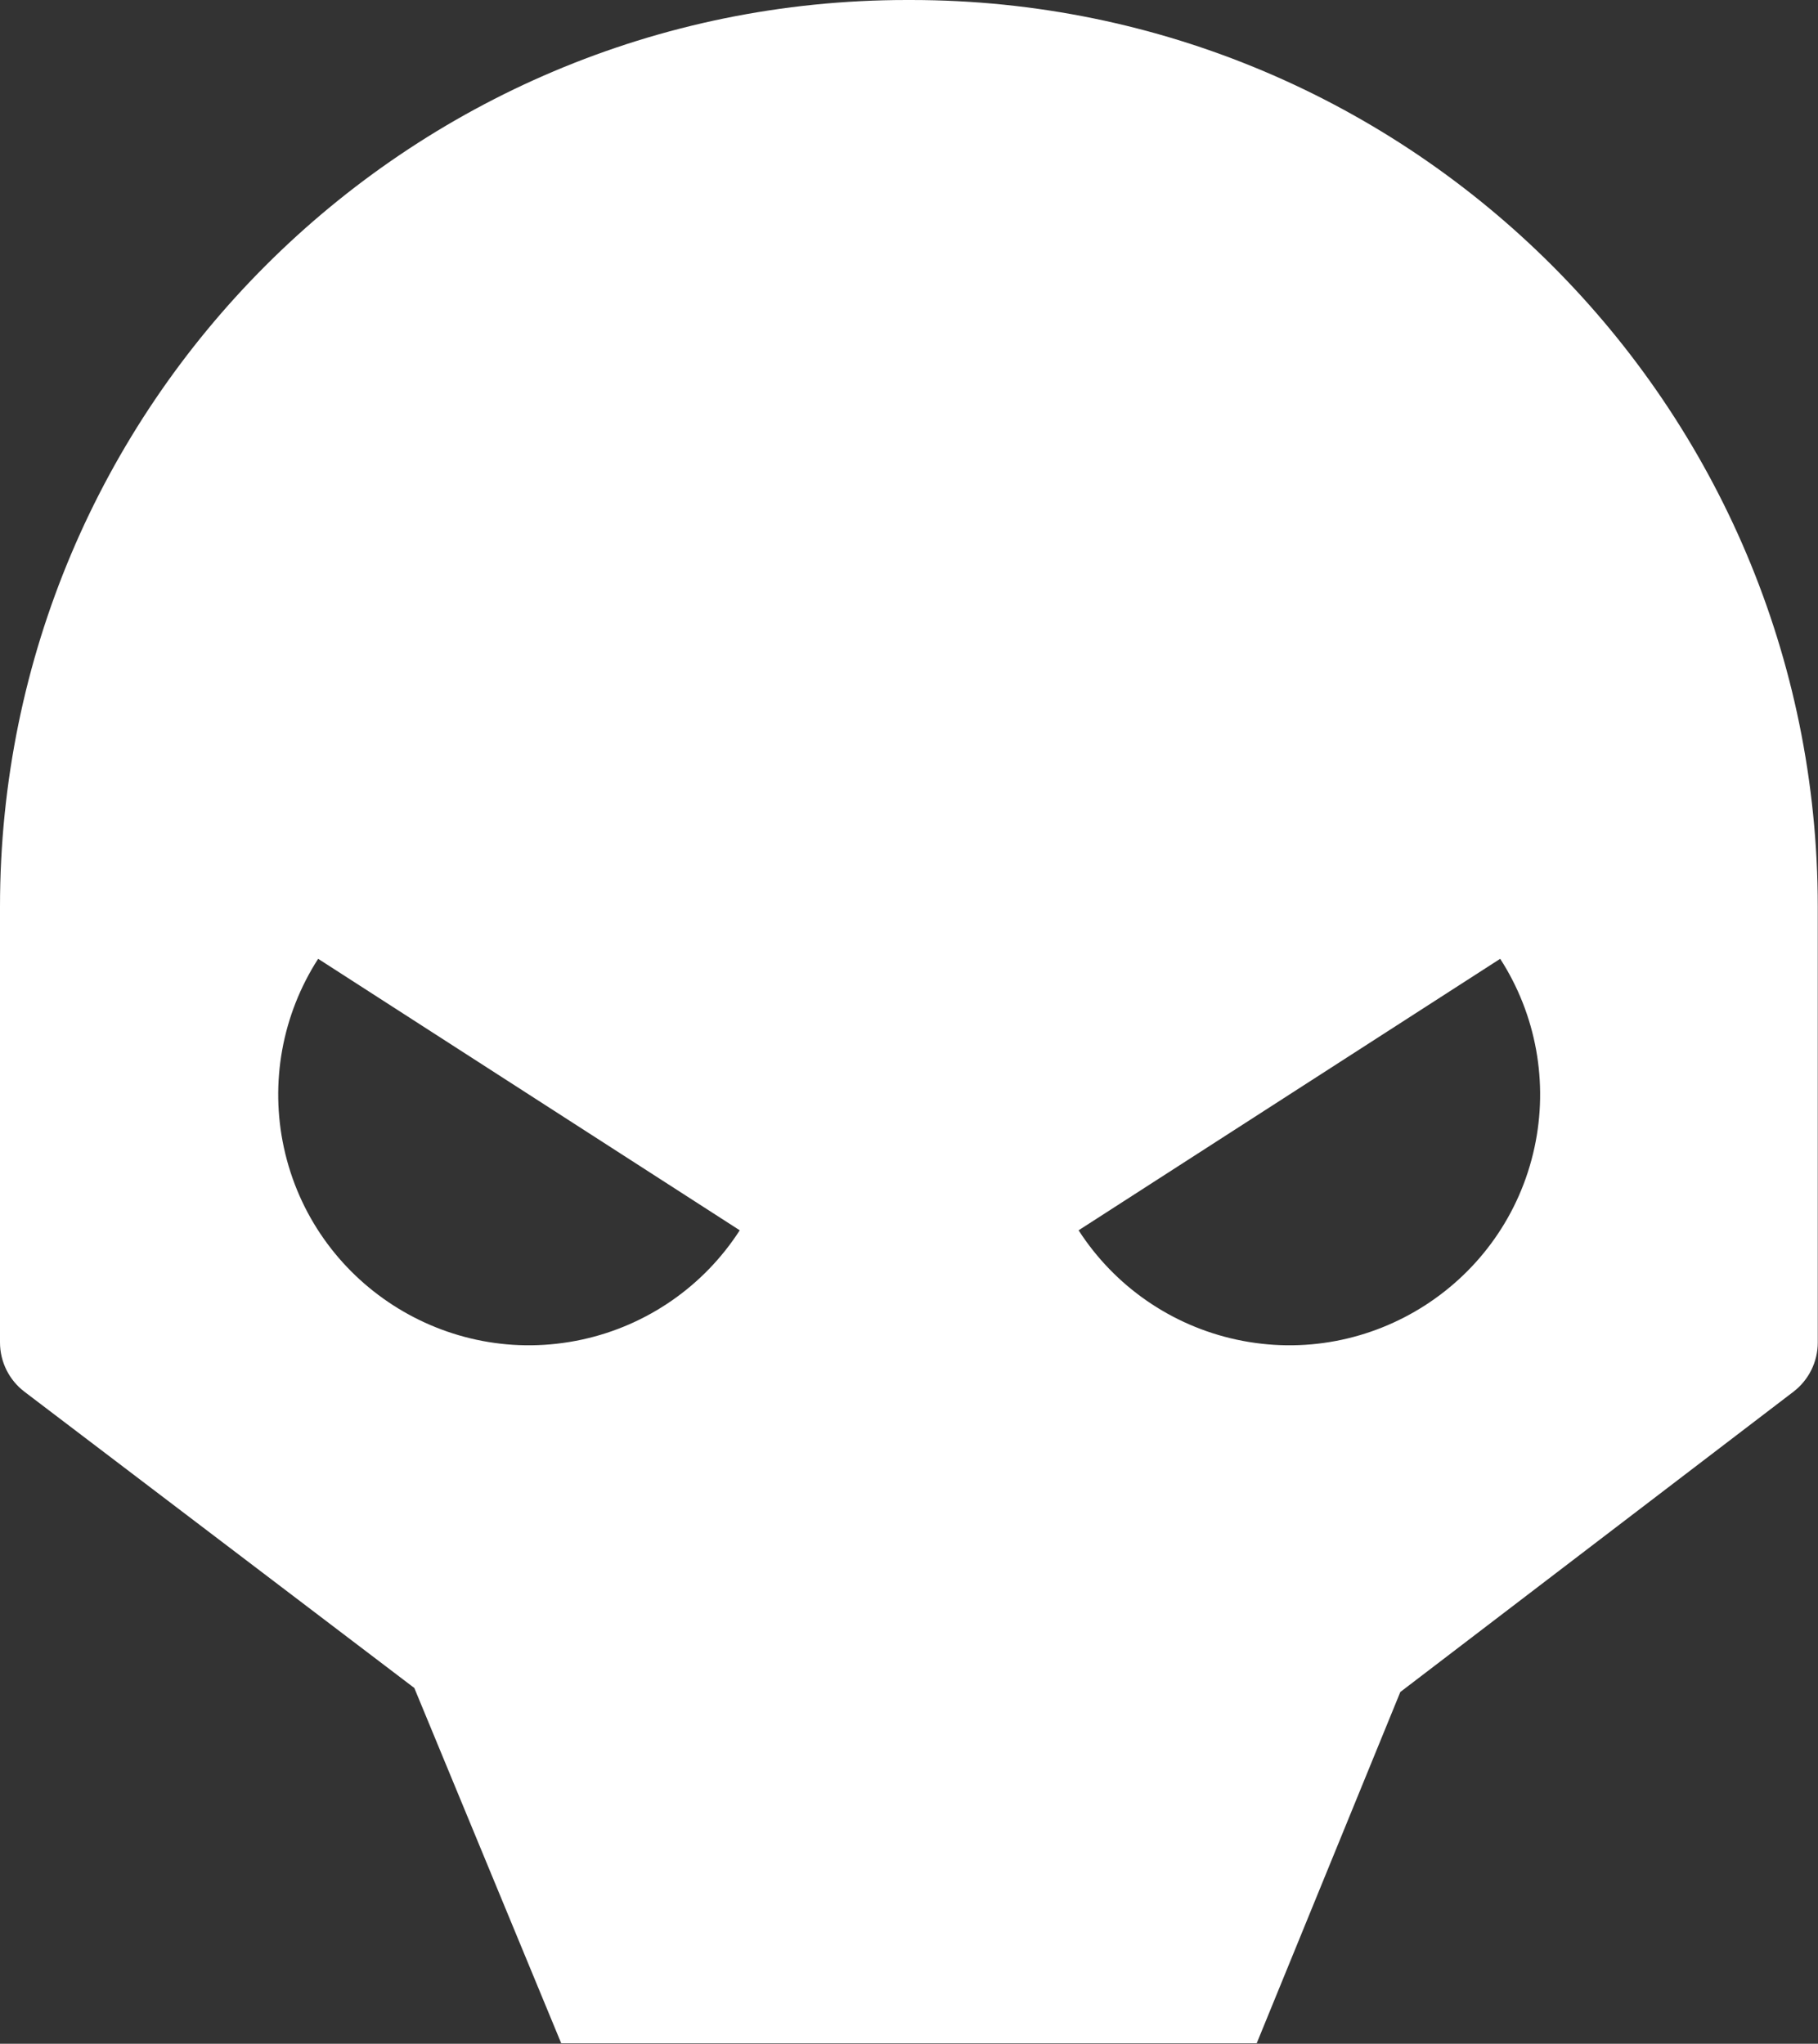 <?xml version="1.0" encoding="UTF-8" standalone="no"?>
<!DOCTYPE svg PUBLIC "-//W3C//DTD SVG 1.1//EN" "http://www.w3.org/Graphics/SVG/1.1/DTD/svg11.dtd">
<svg width="100%" height="100%" viewBox="0 0 1022 1149" version="1.1" xmlns="http://www.w3.org/2000/svg" xmlns:xlink="http://www.w3.org/1999/xlink" xml:space="preserve" xmlns:serif="http://www.serif.com/" style="fill-rule:evenodd;clip-rule:evenodd;stroke-linejoin:round;stroke-miterlimit:2;">
    <rect x="0" y="0" width="1022" height="1149" fill="#333333" stroke="none"/>
    <g transform="matrix(1,0,0,1,-108.901,-122.4)">
        <path d="M815.362,1271.14L424.396,1271.14L341.809,1071.38C341.809,1071.38 172.655,942.834 122.658,904.842C113.991,898.255 108.901,887.995 108.901,877.109C108.901,839.24 108.901,743.378 108.901,632.188C108.901,350.64 337.141,122.4 618.689,122.4L620.978,122.4C902.526,122.4 1130.77,350.64 1130.77,632.188L1130.77,877.164C1130.77,888.019 1125.7,898.254 1117.08,904.843C1066.92,943.155 896.101,1073.64 896.101,1073.64L815.362,1271.14ZM287.748,661.438C267.506,692.867 260.578,731.048 268.489,767.584C284.951,843.615 360.045,891.977 436.078,875.515C472.615,867.604 504.513,845.503 524.755,814.075L406.252,737.757L287.748,661.438ZM952.248,661.438C972.49,692.867 979.418,731.048 971.508,767.584C955.046,843.615 879.952,891.977 803.918,875.515C767.381,867.604 735.483,845.503 715.241,814.075L833.745,737.757L952.248,661.438Z" style="fill:white;"/>
    </g>
</svg>
